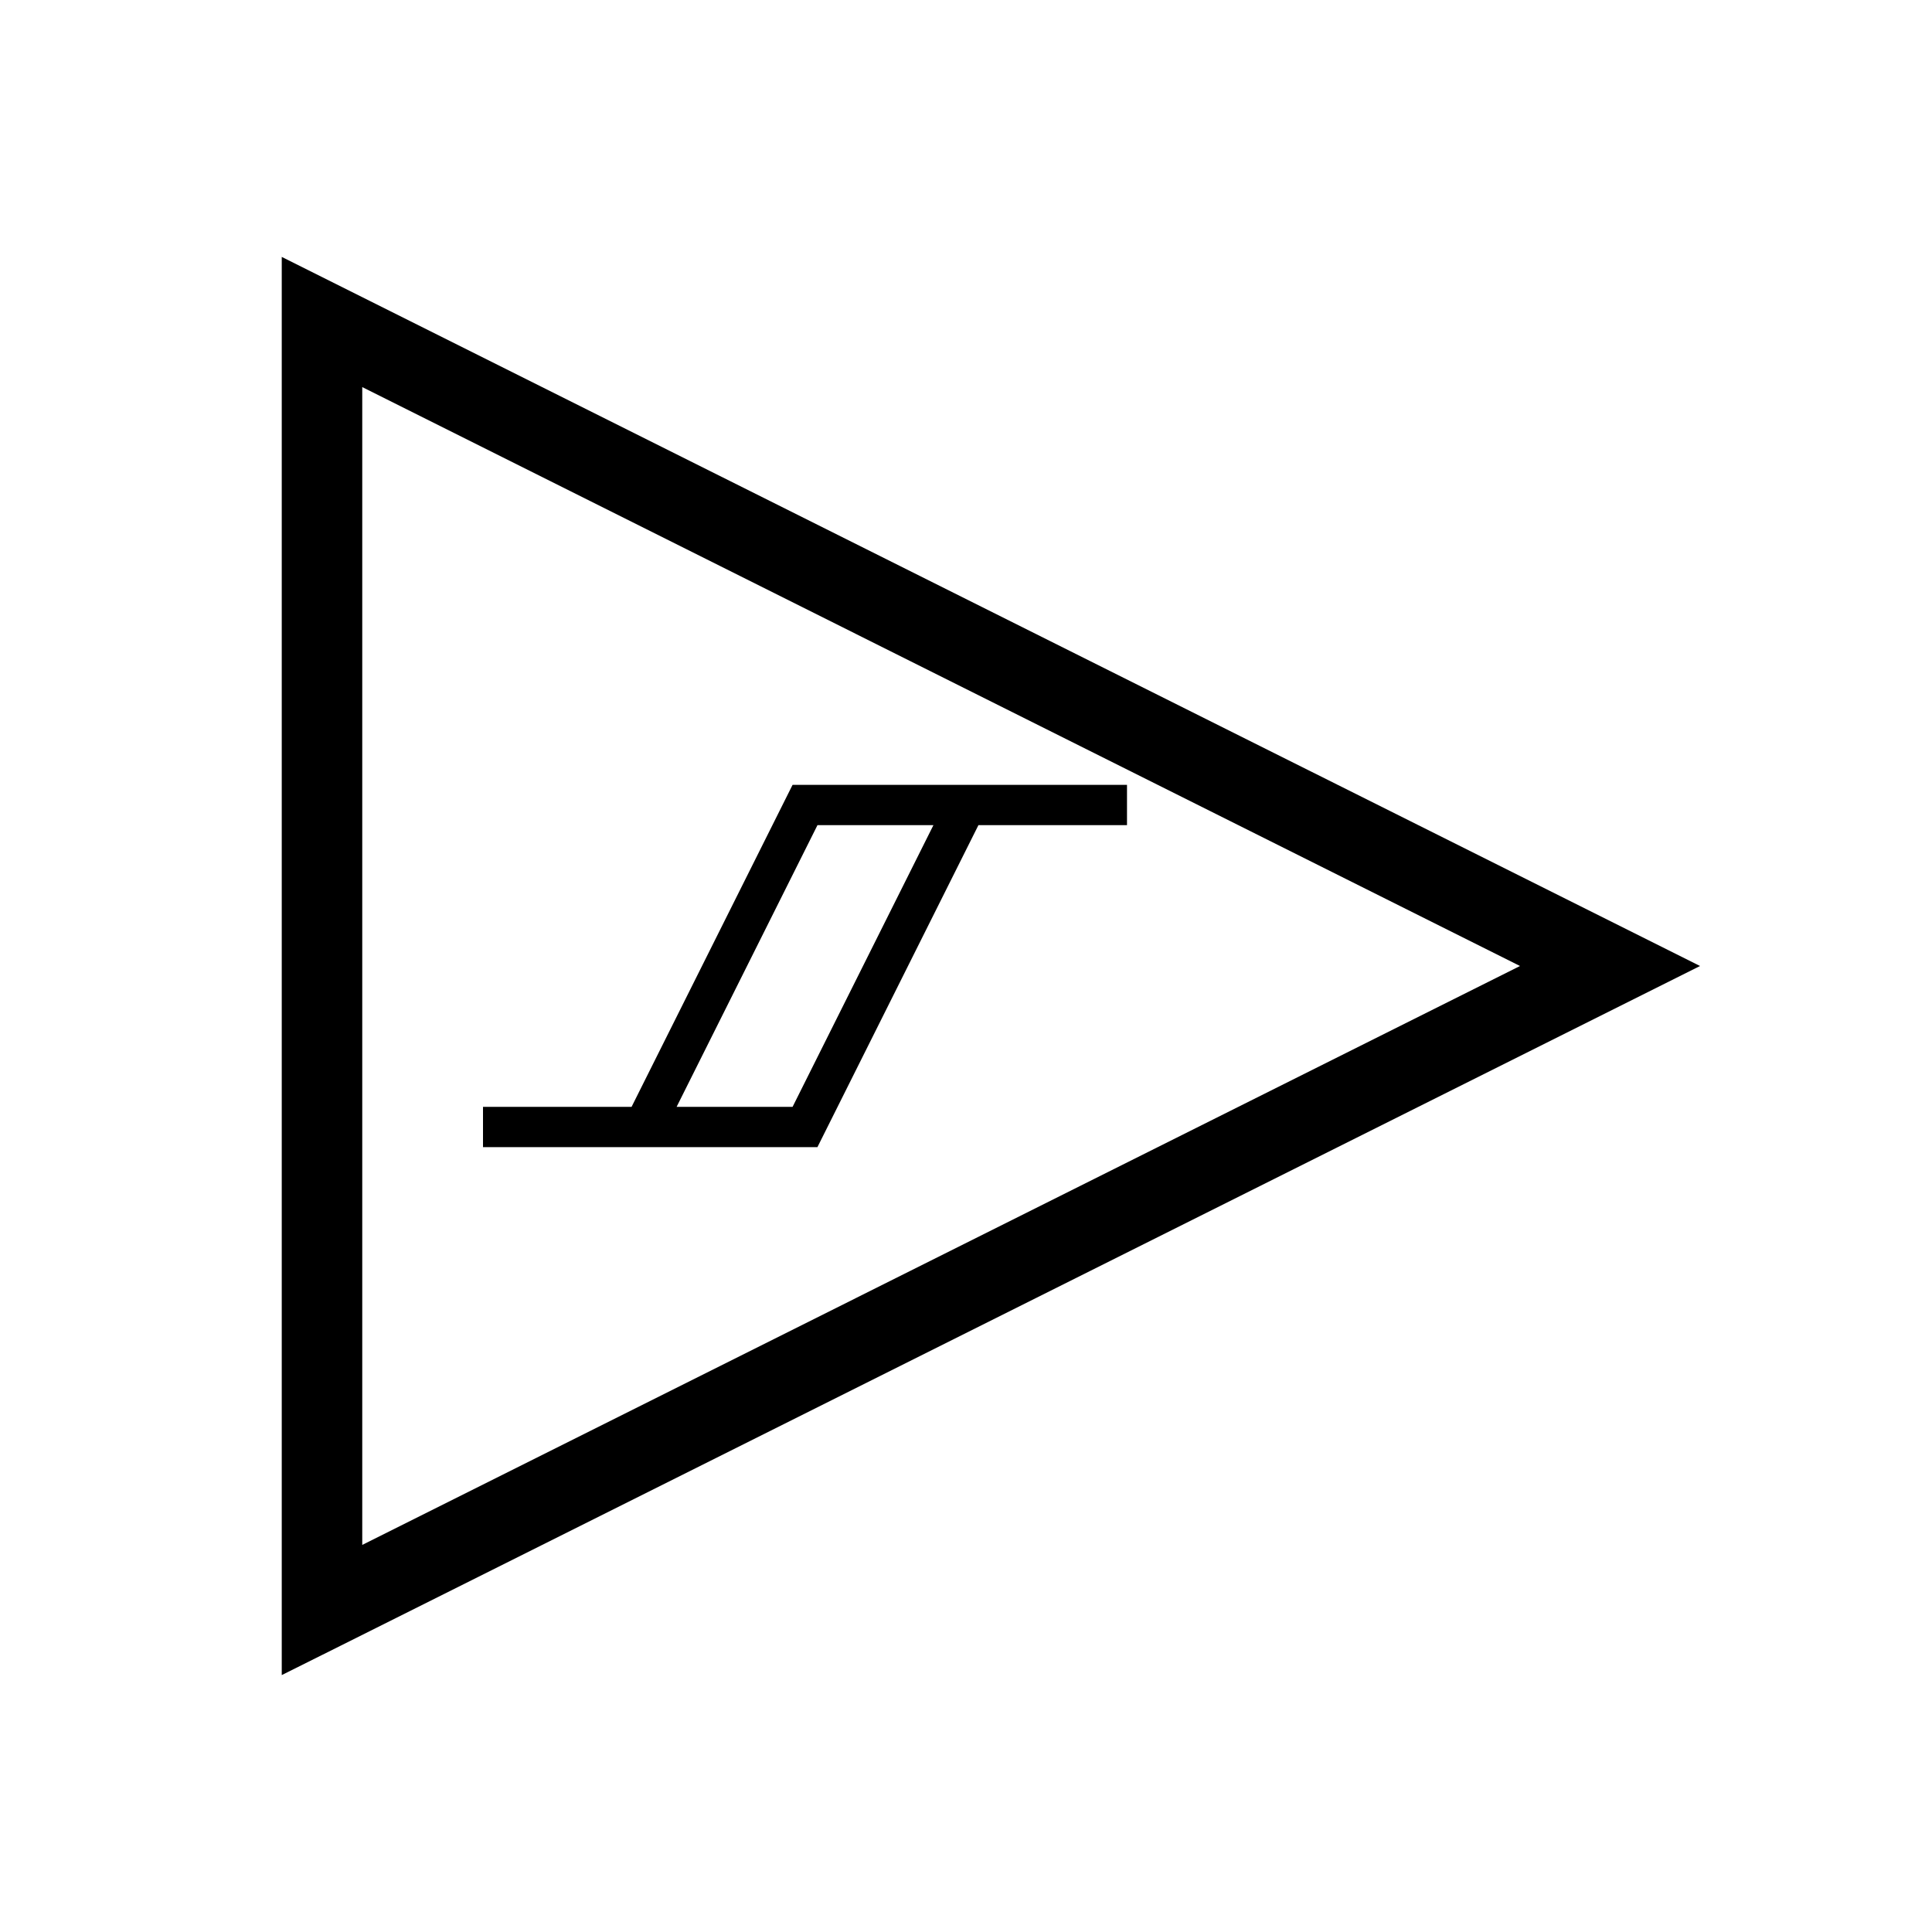 <svg xmlns="http://www.w3.org/2000/svg" viewBox="0 0 48 48">
<path fill="currentColor"
d="M7 6.383v35.234l1.447-.722L42.237 24 7 6.383zm2 3.234L37.764 24 9 38.383V9.617zM19.691 19.5l-4 8H12v1h8.309l4-8H28v-1h-8.309zm.618 1h2.882l-3.5 7H16.81l3.5-7z" />
</svg>